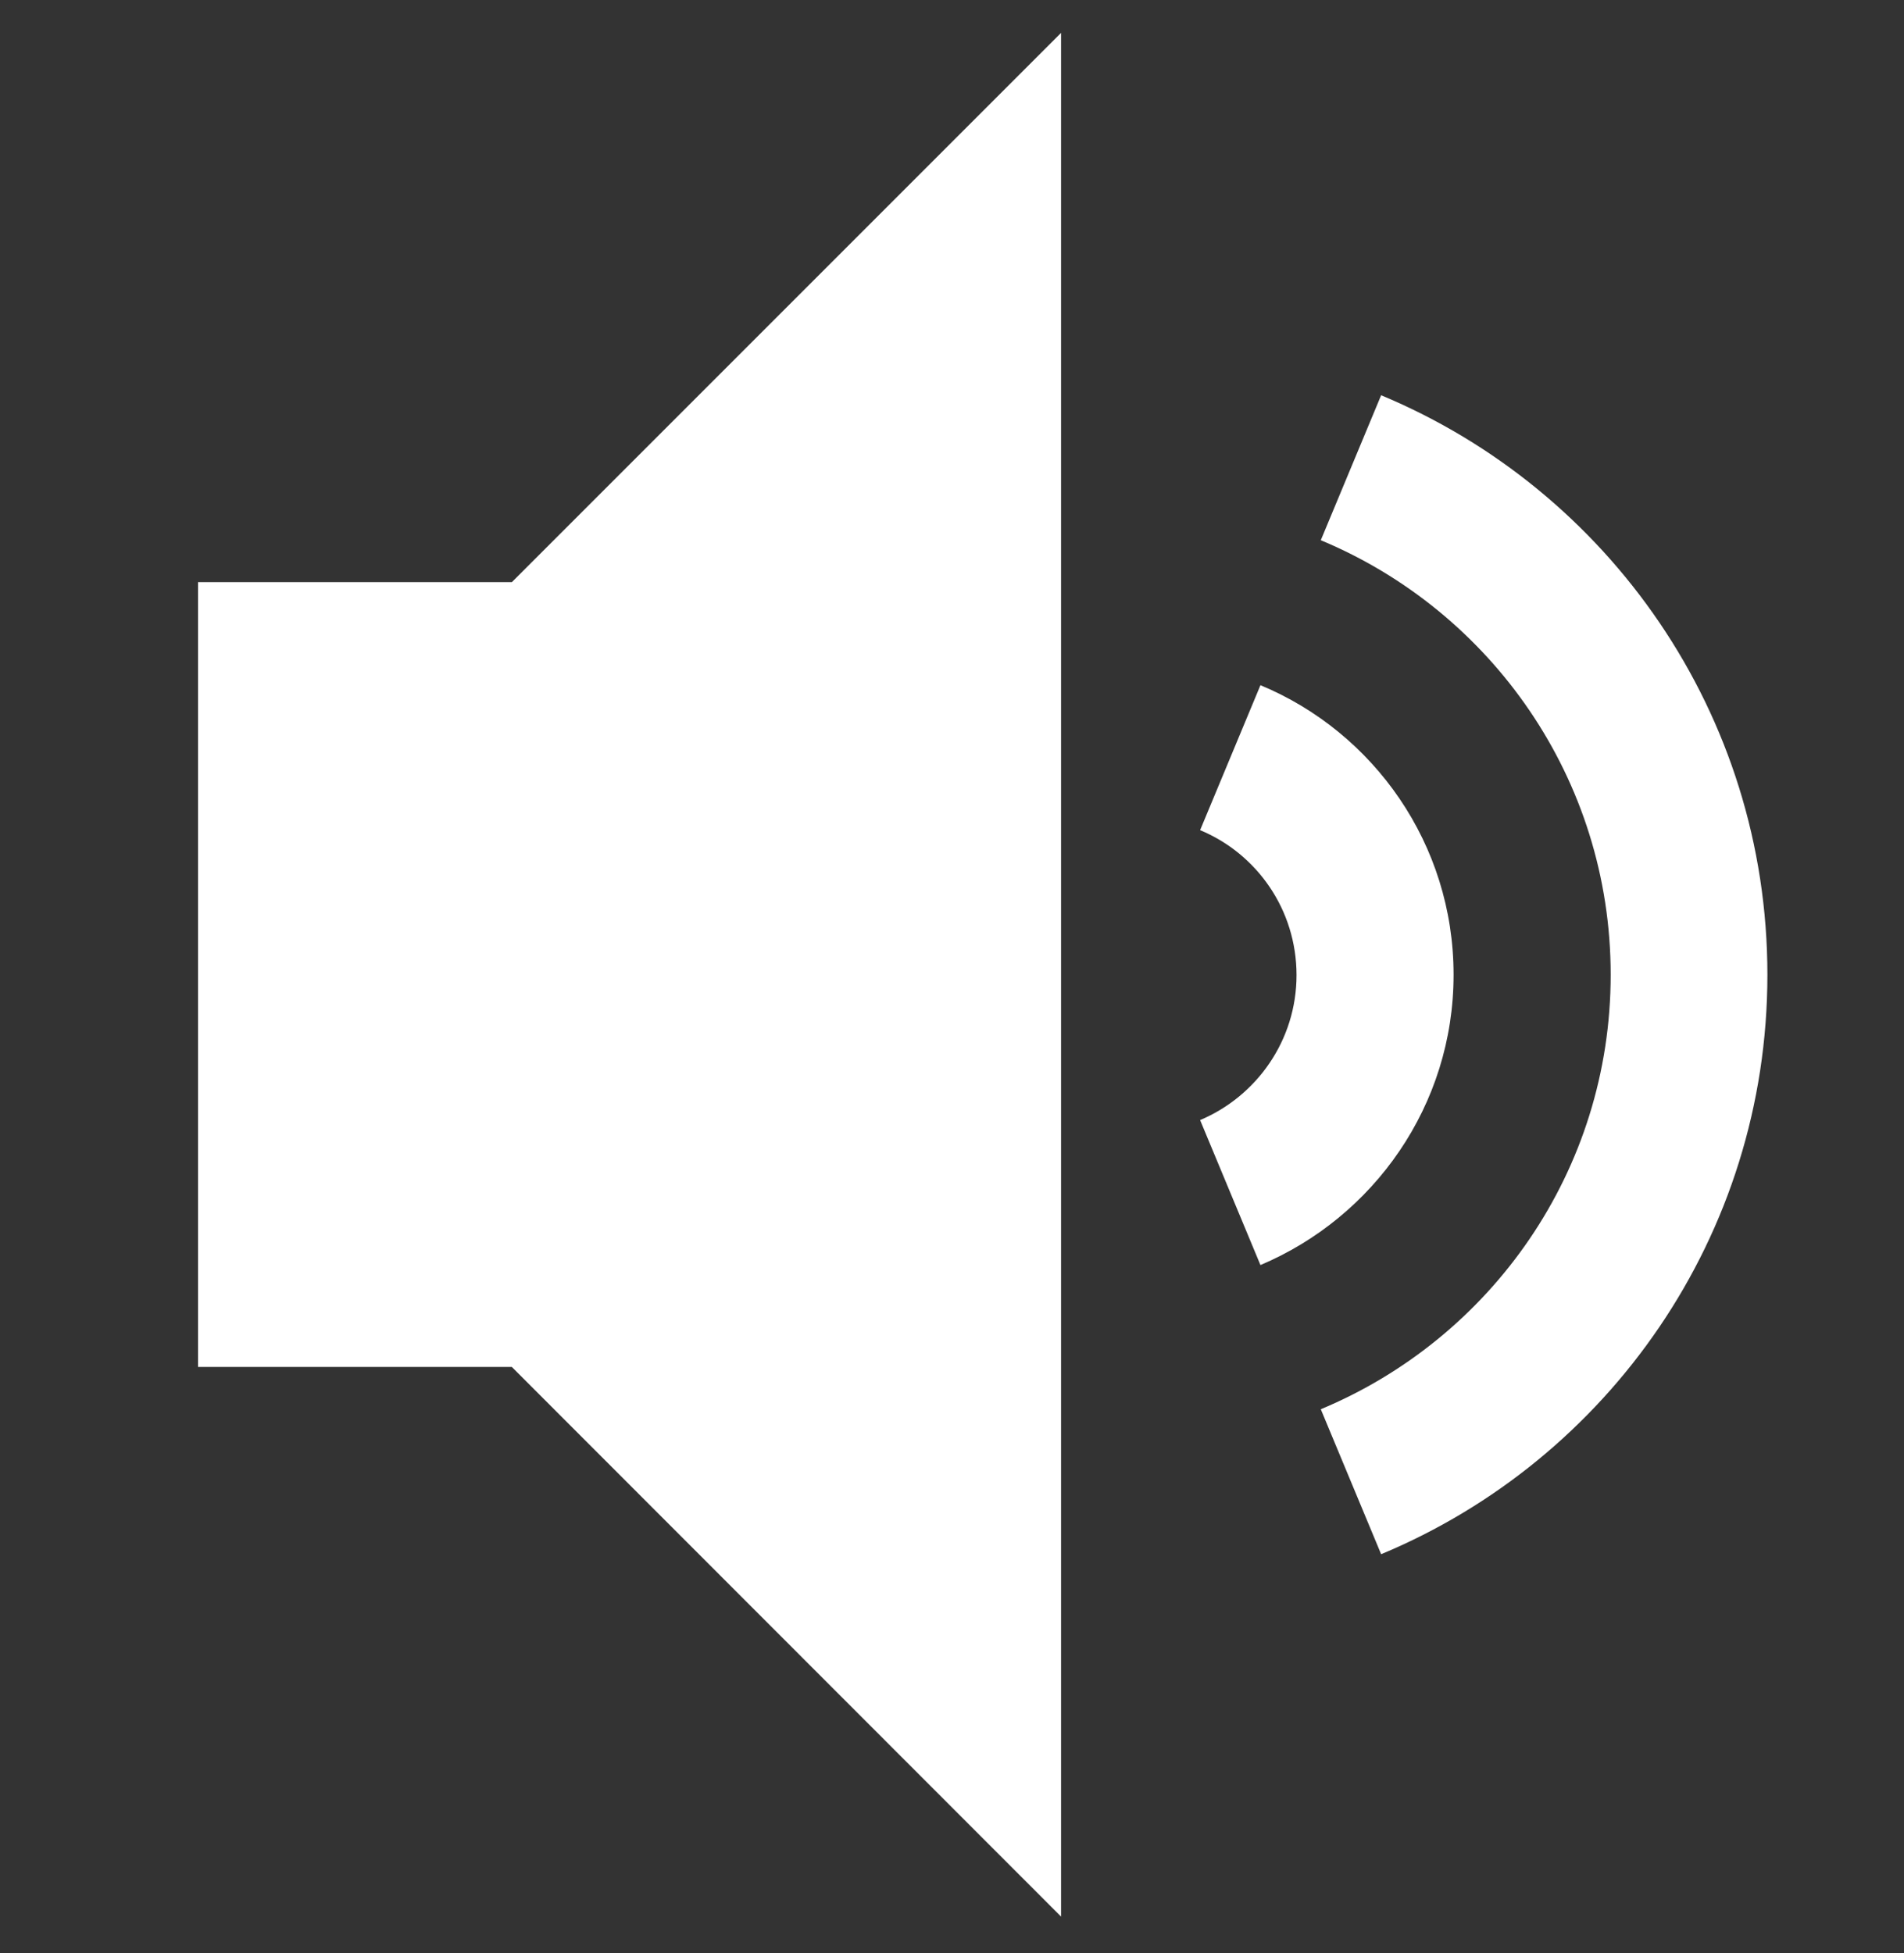 <svg width="39" height="40" viewBox="0 0 39 40" fill="none" xmlns="http://www.w3.org/2000/svg">
<rect x="0" y="0" width="39" height="40" fill="#333333" stroke="none"/>
<g clip-path="url(#clip0_1214_13823)">
<path d="M29.774 19.963C29.774 17.288 28.139 14.997 25.818 14.033L24.582 17.002C25.743 17.484 26.557 18.629 26.557 19.971C26.557 21.304 25.743 22.45 24.582 22.94L25.818 25.909C28.139 24.929 29.774 22.638 29.774 19.963ZM28.29 8.095L27.054 11.064C30.543 12.518 32.992 15.954 32.992 19.963C32.992 23.979 30.543 27.408 27.054 28.862L28.29 31.831C32.939 29.895 36.202 25.313 36.202 19.963C36.202 14.613 32.939 10.032 28.29 8.095ZM4.056 11.923V27.996H10.484L21.734 39.253V0.673L10.484 11.923H4.056Z" fill="white"/>
</g>
<defs>
<clipPath id="clip0_1214_13823">
<rect width="38.581" height="38.581" fill="white" transform="translate(0.311 0.673)"/>
</clipPath>
</defs>
</svg>
